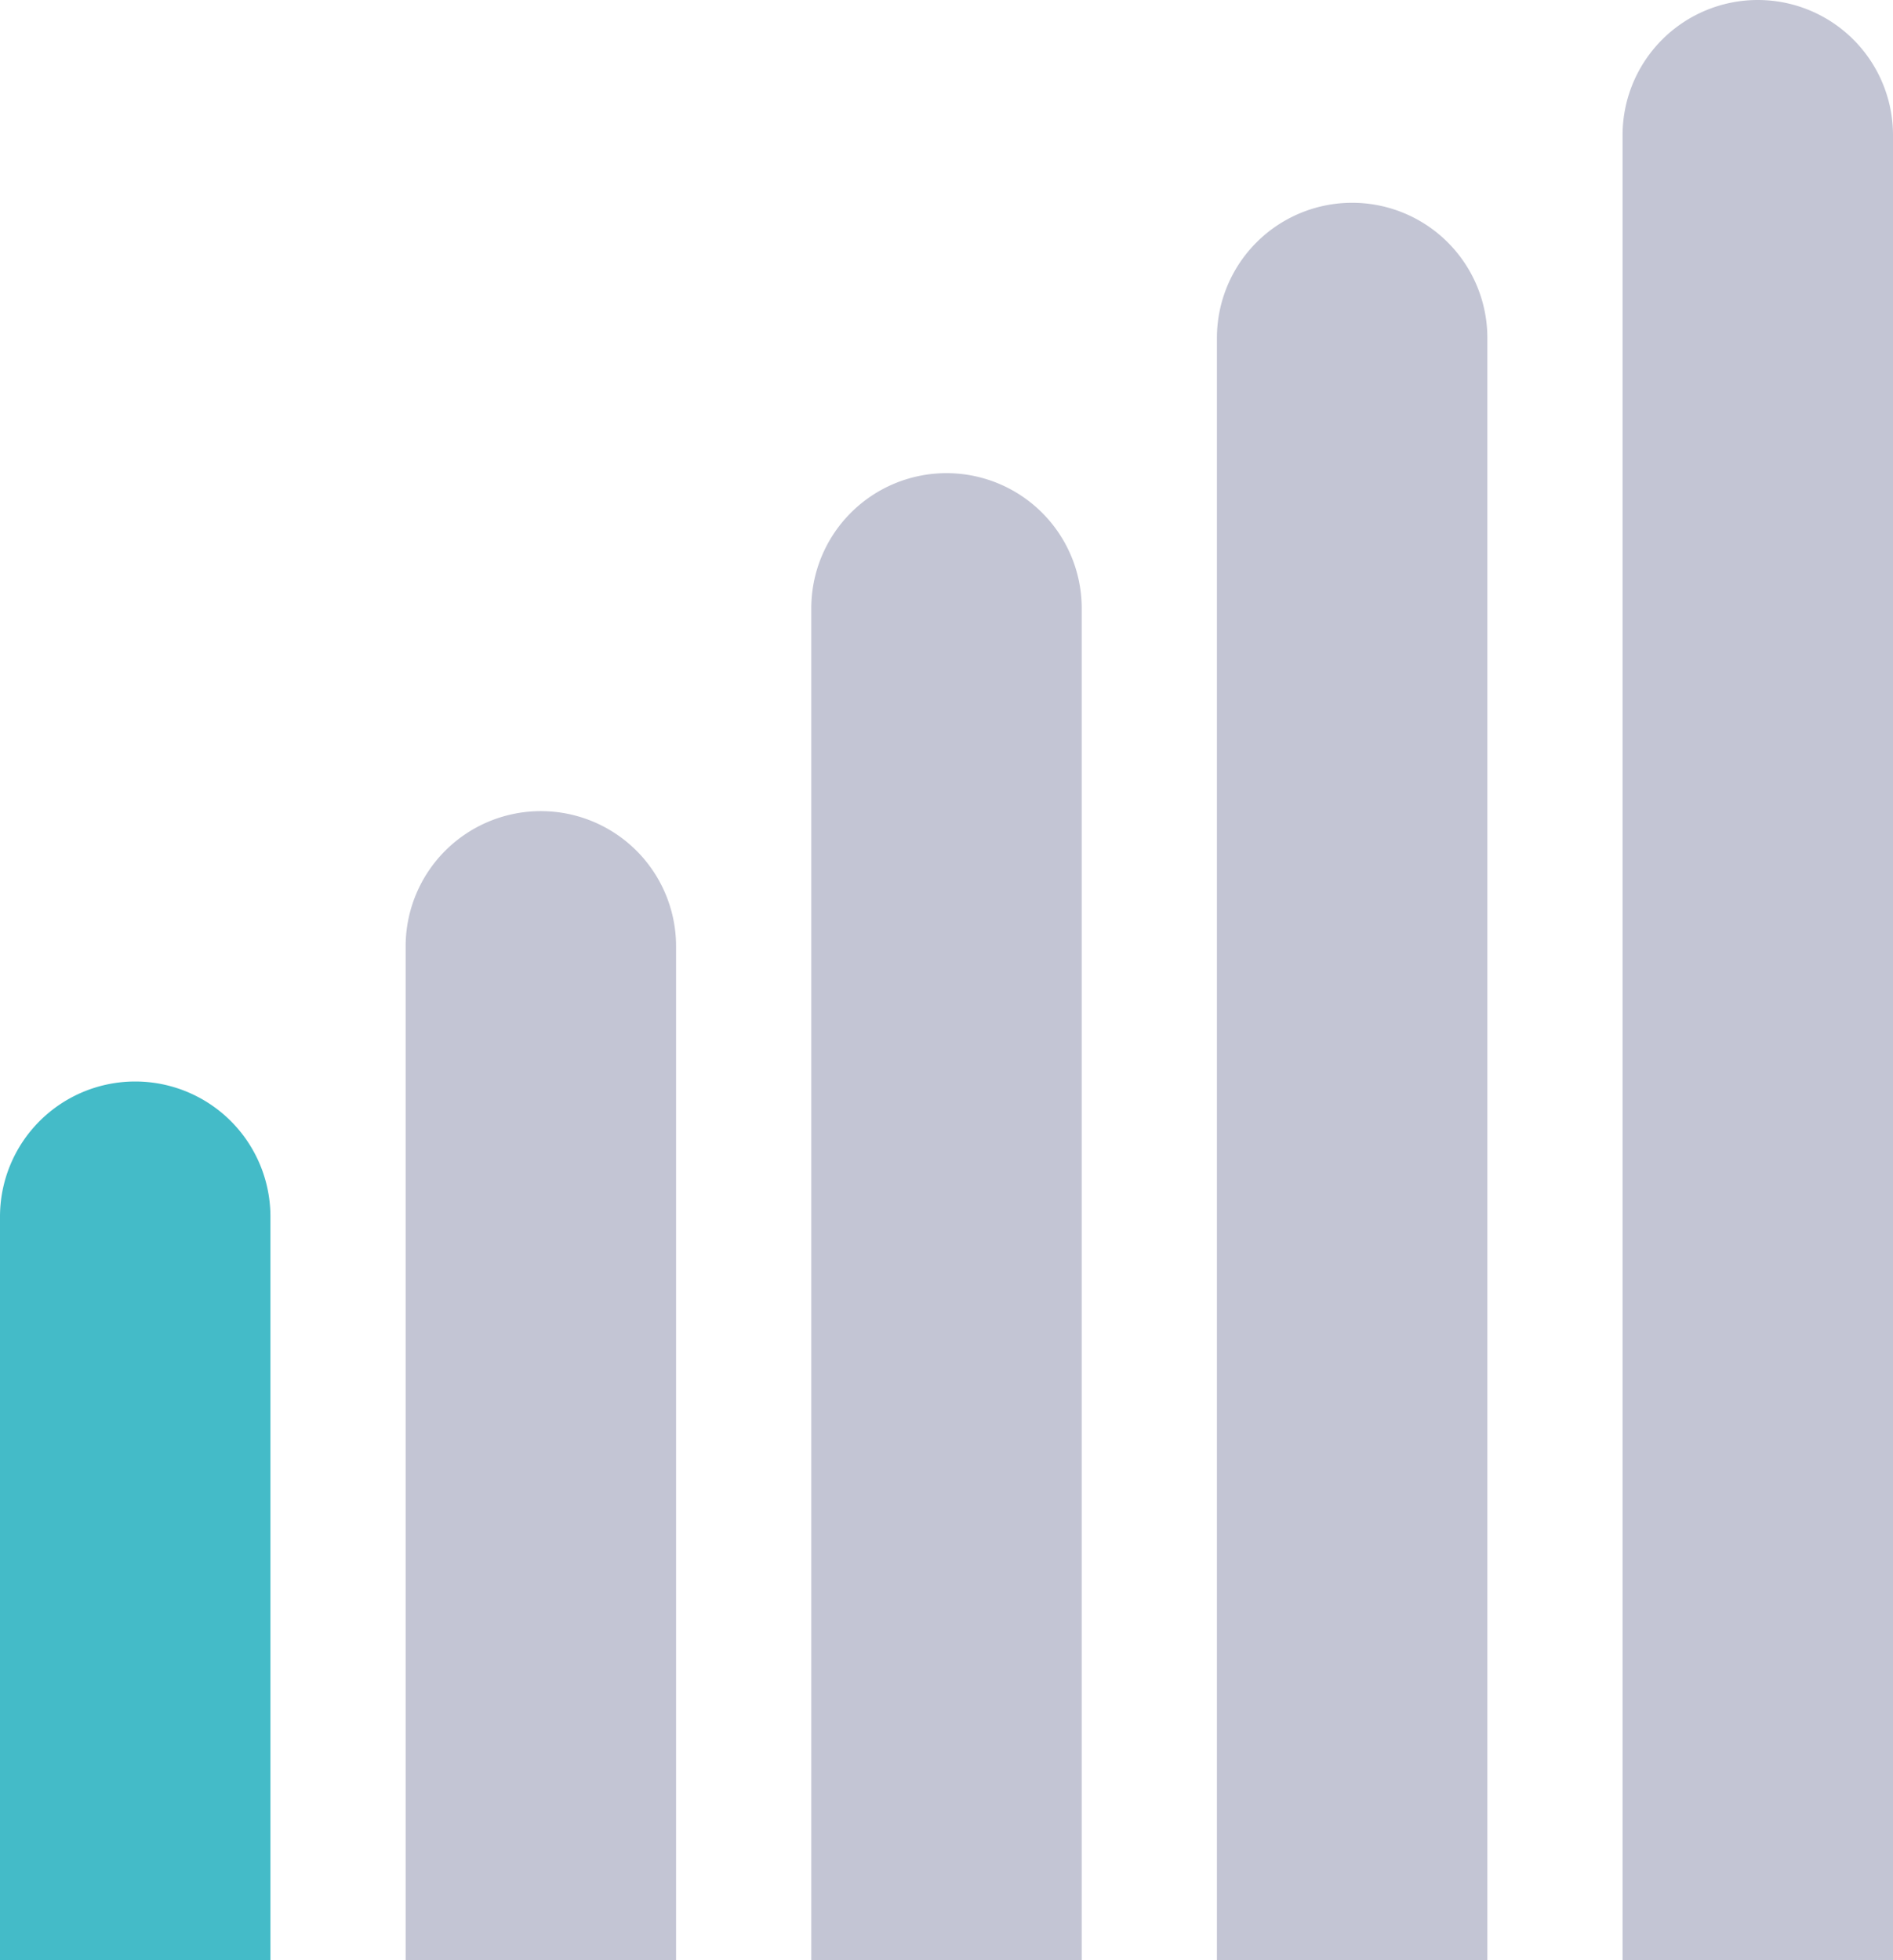 <svg xmlns="http://www.w3.org/2000/svg" width="28" height="29" viewBox="0 0 28 29">
    <defs>
        <style>
            .cls-2{fill:#c3c5d4}
        </style>
    </defs>
    <g id="v_intensity_1" transform="translate(-1.255 -.356)">
        <path id="사각형_1771" fill="#44bbc8" d="M2 0a2 2 0 0 1 2 2v11H0V2a2 2 0 0 1 2-2z" transform="translate(1.255 16.356)"/>
        <path id="사각형_1772" d="M2 0a2 2 0 0 1 2 2v15H0V2a2 2 0 0 1 2-2z" class="cls-2" transform="translate(7.255 12.356)"/>
        <path id="사각형_1773" d="M2 0a2 2 0 0 1 2 2v20H0V2a2 2 0 0 1 2-2z" class="cls-2" transform="translate(13.255 7.356)"/>
        <path id="사각형_1774" d="M2 0a2 2 0 0 1 2 2v24H0V2a2 2 0 0 1 2-2z" class="cls-2" transform="translate(19.255 3.356)"/>
        <path id="사각형_1775" d="M2 0a2 2 0 0 1 2 2v27H0V2a2 2 0 0 1 2-2z" class="cls-2" transform="translate(25.255 .356)"/>
    </g>
</svg>
